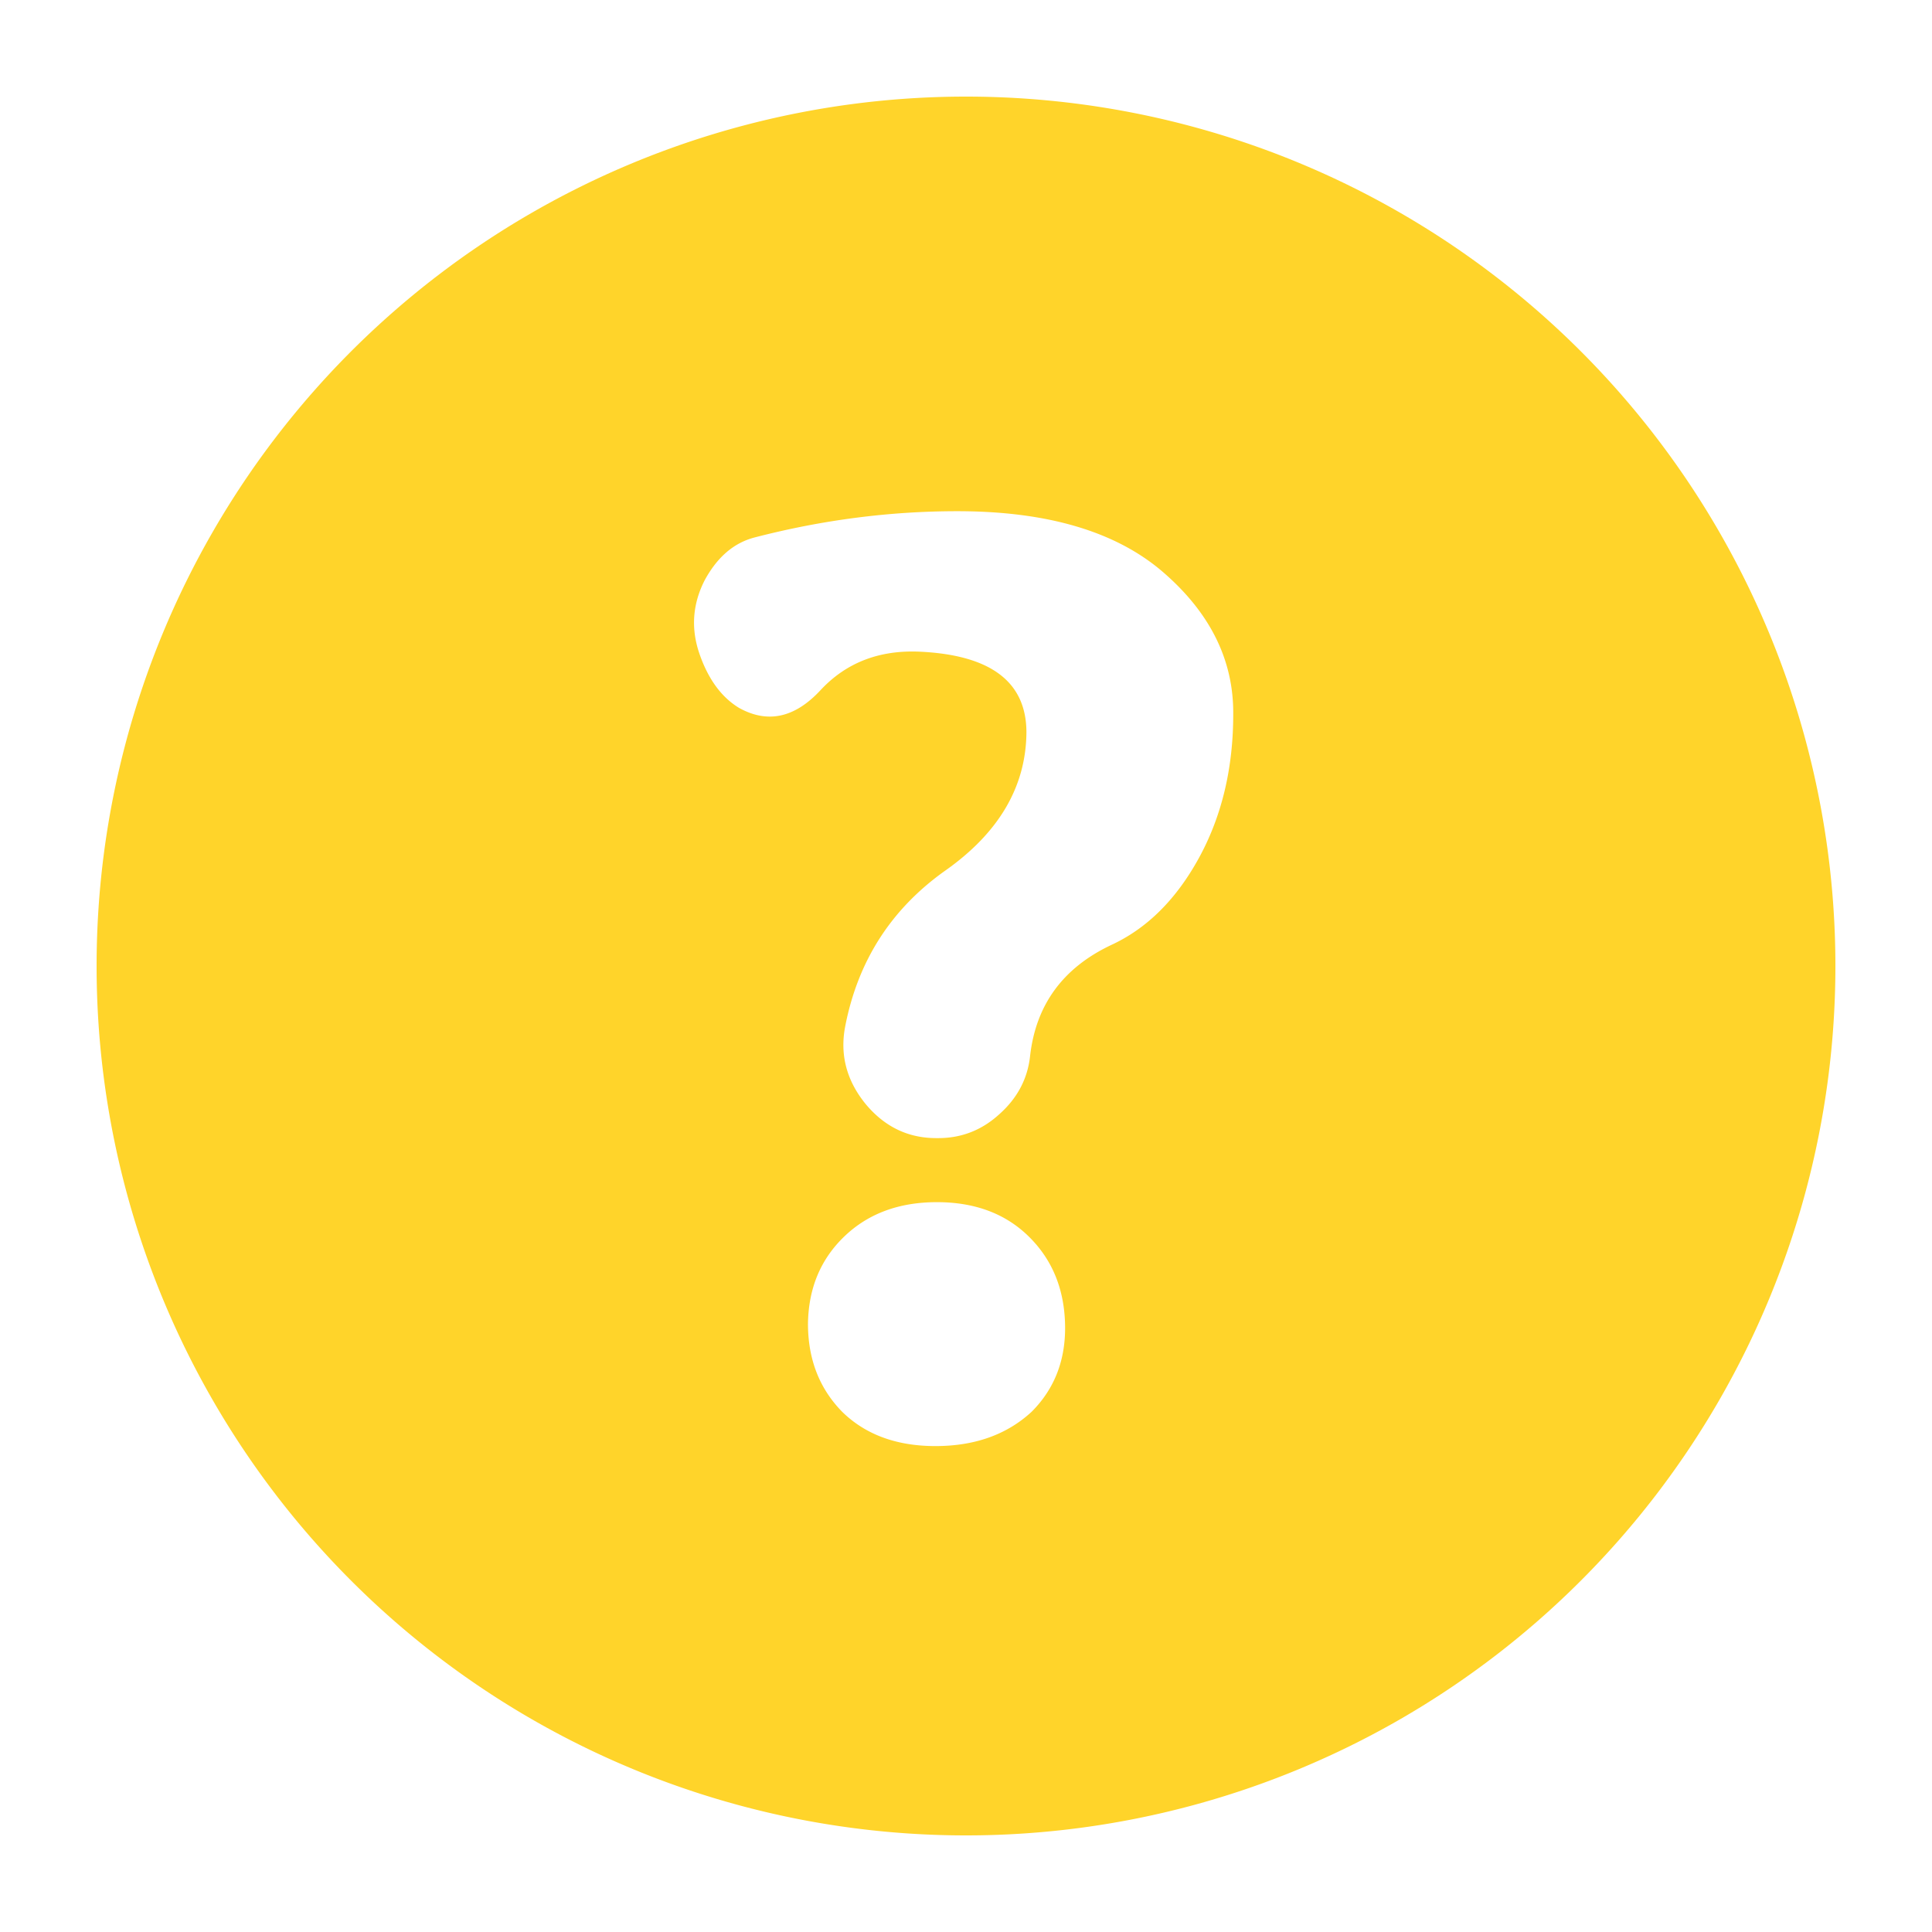 <?xml version="1.0" encoding="UTF-8" standalone="no"?>
<!-- Generator: Adobe Illustrator 19.1.0, SVG Export Plug-In . SVG Version: 6.00 Build 0)  -->

<svg
   xmlns:dc="http://purl.org/dc/elements/1.1/"
   xmlns:cc="http://creativecommons.org/ns#"
   xmlns:rdf="http://www.w3.org/1999/02/22-rdf-syntax-ns#"
   xmlns:svg="http://www.w3.org/2000/svg"
   xmlns="http://www.w3.org/2000/svg"
   xmlns:sodipodi="http://sodipodi.sourceforge.net/DTD/sodipodi-0.dtd"
   xmlns:inkscape="http://www.inkscape.org/namespaces/inkscape"
   version="1.1"
   id="Layer_1"
   x="0px"
   y="0px"
   viewBox="0 0 72 72"
   style="enable-background:new 0 0 72 72;"
   xml:space="preserve"
   sodipodi:docname="payload_init.svg"
   inkscape:version="0.92.5 (2060ec1f9f, 2020-04-08)"><defs
   id="defs11" /><sodipodi:namedview
   pagecolor="#ffffff"
   bordercolor="#000000"
   borderopacity="0.25"
   objecttolerance="10"
   gridtolerance="10"
   guidetolerance="10"
   inkscape:pageopacity="0"
   inkscape:pageshadow="2"
   inkscape:window-width="1409"
   inkscape:window-height="961"
   id="namedview9"
   showgrid="false"
   inkscape:zoom="3.2777778"
   inkscape:cx="21.661017"
   inkscape:cy="60.40678"
   inkscape:window-x="0"
   inkscape:window-y="27"
   inkscape:window-maximized="0"
   inkscape:current-layer="Layer_1" />
<style
   type="text/css"
   id="style2">
	.st0{fill:#66BD59;stroke:#FFFFFF;stroke-width:5;stroke-miterlimit:10;}
	.st1{fill:none;stroke:#FFFFFF;stroke-width:5;stroke-linecap:round;stroke-linejoin:round;stroke-miterlimit:10;}
</style>
<path
   style="fill:#ffd42a"
   d="M 36 3.6 A 32.4 32.4 0 0 0 3.6 36 A 32.4 32.4 0 0 0 36 68.4 A 32.4 32.4 0 0 0 68.4 36 A 32.4 32.4 0 0 0 36 3.6 z M 35.676 19.051 C 39.041 19.051 41.599 19.811 43.354 21.33 C 45.108 22.85 45.977 24.613 45.959 26.621 C 45.959 28.629 45.534 30.411 44.684 31.967 C 43.833 33.523 42.739 34.608 41.4 35.223 C 39.609 36.073 38.606 37.448 38.389 39.348 C 38.298 40.198 37.917 40.921 37.248 41.518 C 36.597 42.115 35.837 42.414 34.969 42.414 L 34.889 42.414 C 33.839 42.414 32.961 41.989 32.256 41.139 C 31.55 40.27 31.297 39.311 31.496 38.262 C 31.966 35.82 33.205 33.884 35.213 32.455 C 37.221 31.044 38.234 29.325 38.252 27.299 C 38.252 25.417 36.932 24.414 34.291 24.287 C 32.771 24.215 31.533 24.693 30.574 25.725 C 29.615 26.756 28.602 26.974 27.535 26.377 C 26.884 25.979 26.394 25.31 26.068 24.369 C 25.743 23.428 25.808 22.513 26.26 21.627 C 26.73 20.759 27.353 20.226 28.131 20.027 C 30.645 19.376 33.161 19.051 35.676 19.051 z M 34.916 44.801 C 36.327 44.801 37.466 45.226 38.334 46.076 C 39.202 46.926 39.655 48.011 39.691 49.332 C 39.728 50.653 39.312 51.747 38.443 52.615 C 37.521 53.465 36.327 53.891 34.861 53.891 C 33.414 53.891 32.255 53.465 31.387 52.615 C 30.536 51.747 30.111 50.653 30.111 49.332 C 30.129 48.011 30.582 46.926 31.469 46.076 C 32.355 45.226 33.505 44.801 34.916 44.801 z "
   id="circle4" />

</svg>